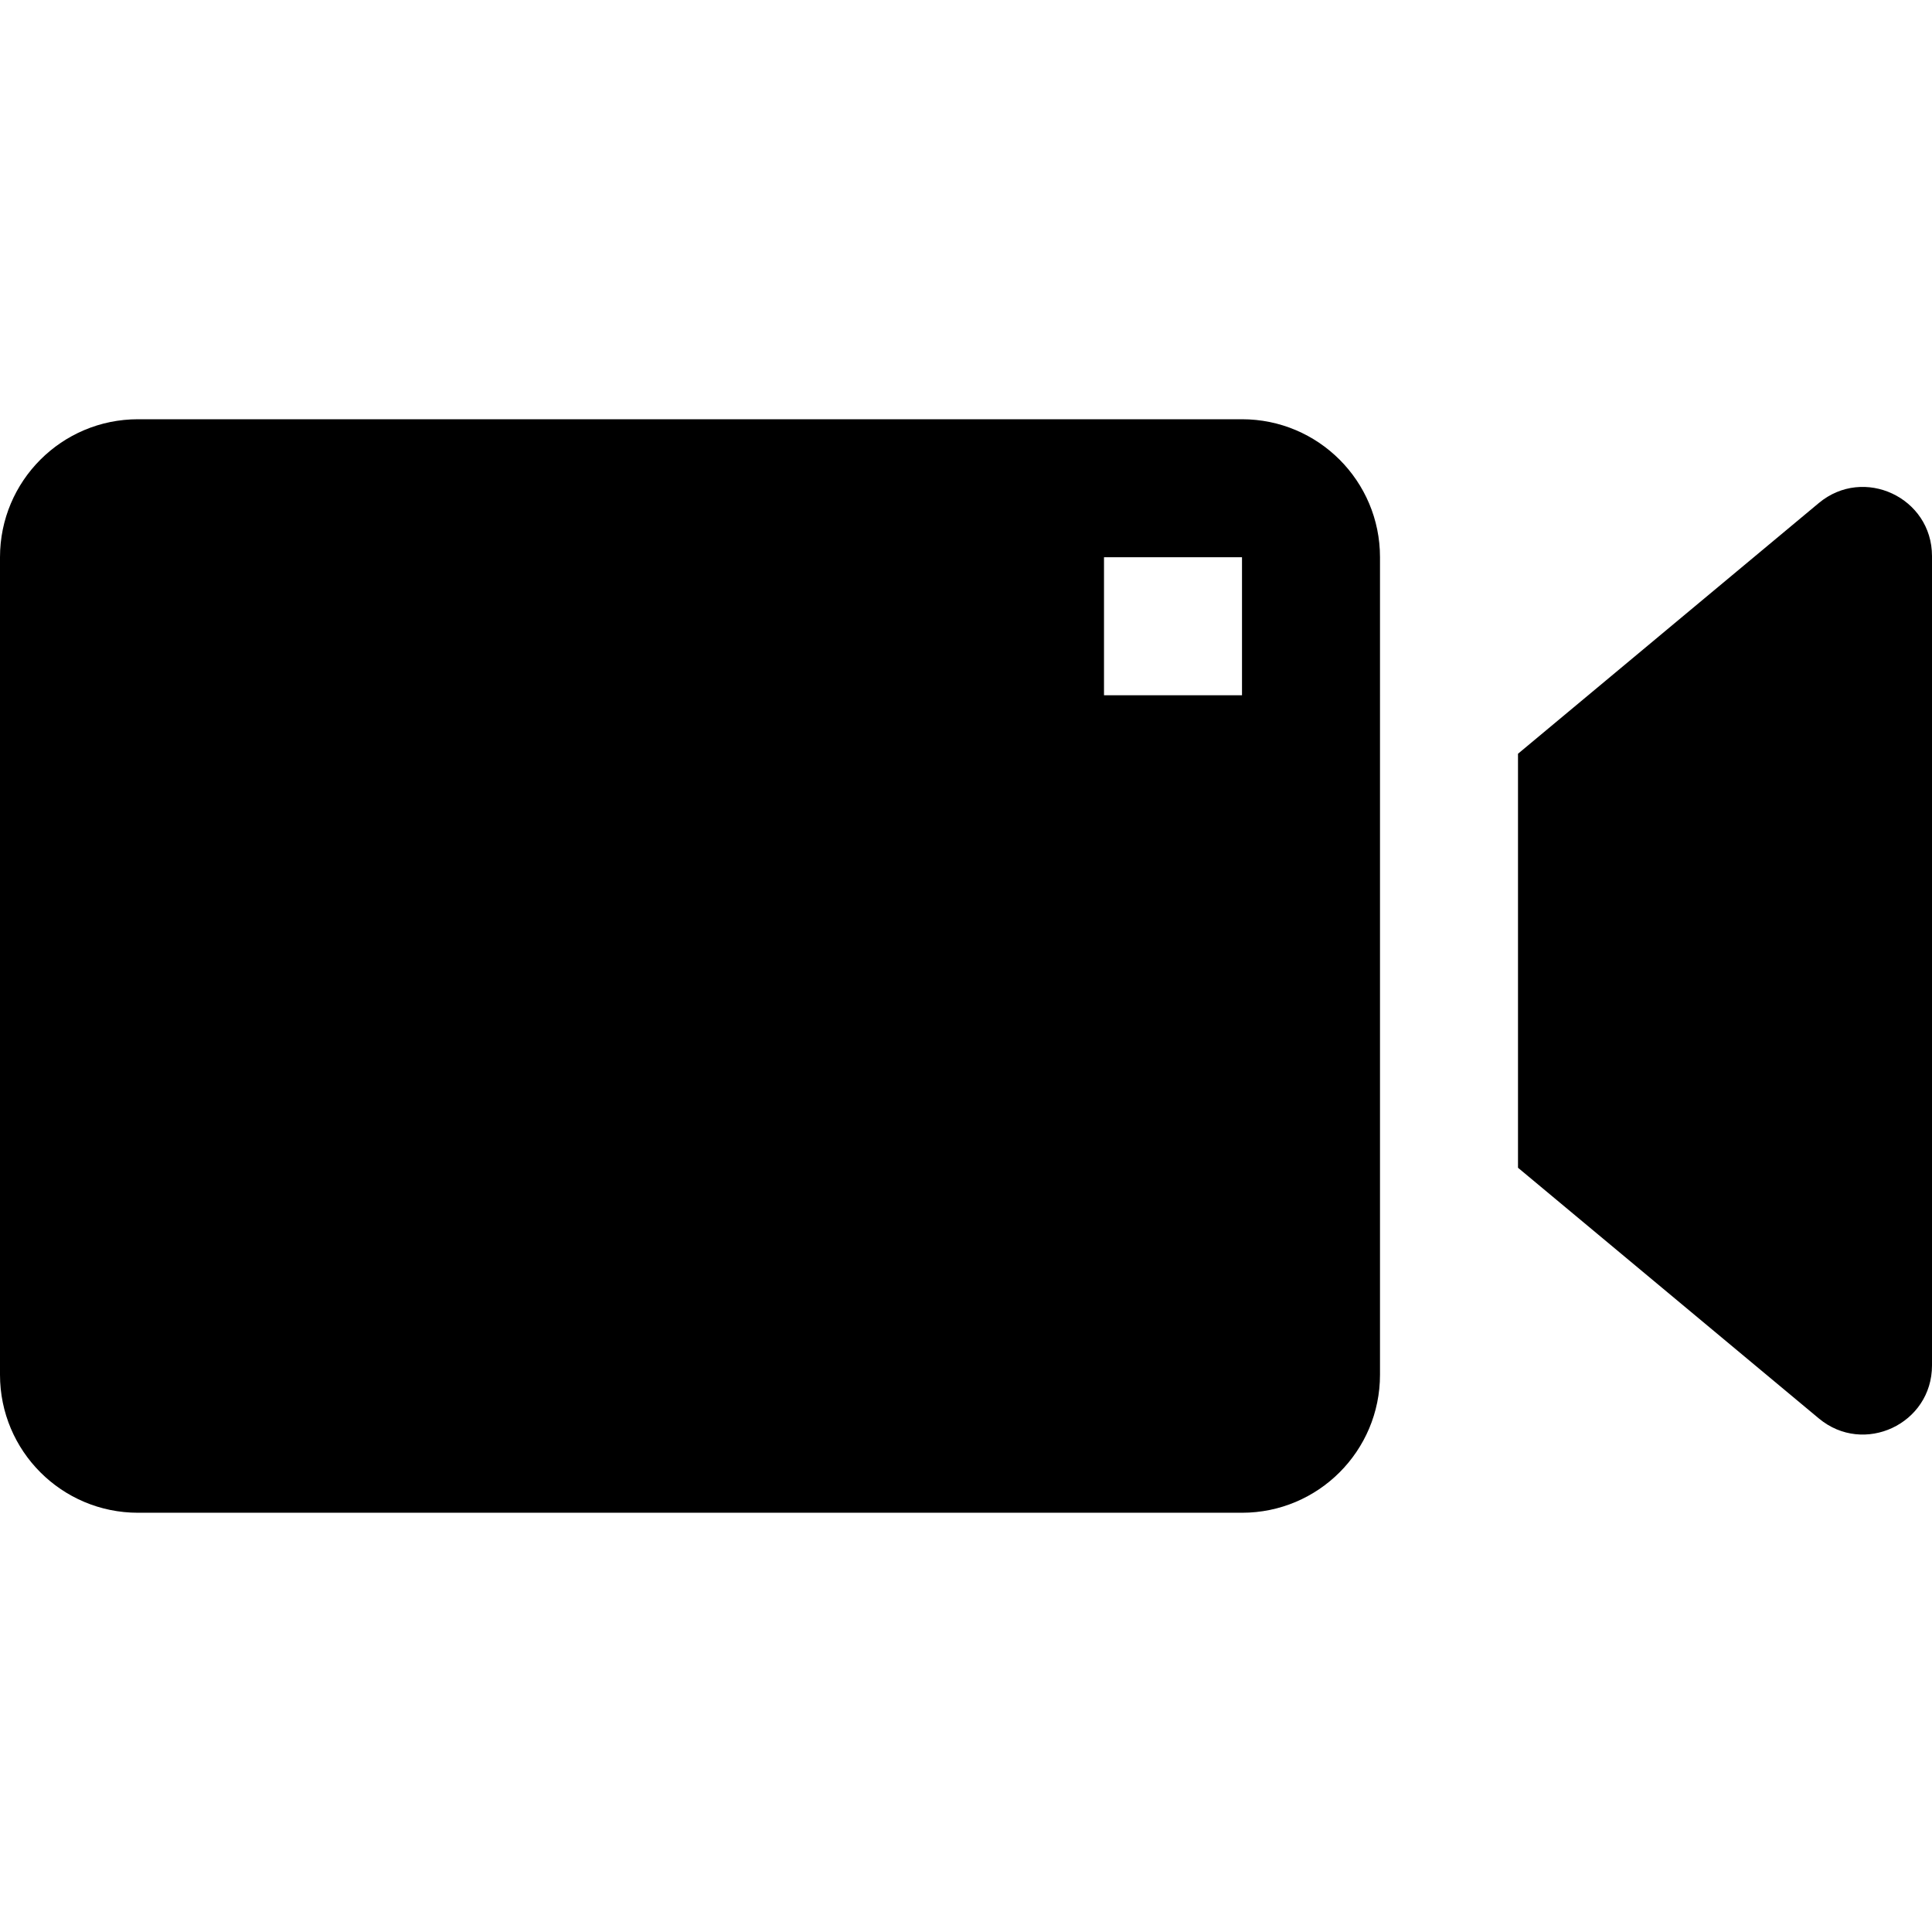 <?xml version="1.0" encoding="iso-8859-1"?>
<!-- Generator: Adobe Illustrator 19.0.0, SVG Export Plug-In . SVG Version: 6.00 Build 0)  -->
<svg version="1.1" id="Capa_1" xmlns="http://www.w3.org/2000/svg" xmlns:xlink="http://www.w3.org/1999/xlink" x="0px" y="0px"
	 viewBox="0 0 448 448" style="enable-background:new 0 0 448 448;" xml:space="preserve">
<g>
	<g>
		<path d="M288,97.216H32c-17.68,0-32,14.32-32,32v189.568c0,17.68,14.32,32,32,32h256c17.68,0,32-14.32,32-32V129.216
			C320,111.536,305.68,97.216,288,97.216z M288,161.216h-32v-32h32V161.216z"/>
	</g>
</g>
<g>
	<g>
		<path d="M421.76,116.64L352,174.784v96l69.76,58.128c10.416,8.688,26.24,1.28,26.24-12.288v-187.68
			C448,115.376,432.176,107.968,421.76,116.64z"/>
	</g>
</g>
<g>
</g>
<g>
</g>
<g>
</g>
<g>
</g>
<g>
</g>
<g>
</g>
<g>
</g>
<g>
</g>
<g>
</g>
<g>
</g>
<g>
</g>
<g>
</g>
<g>
</g>
<g>
</g>
<g>
</g>
</svg>

